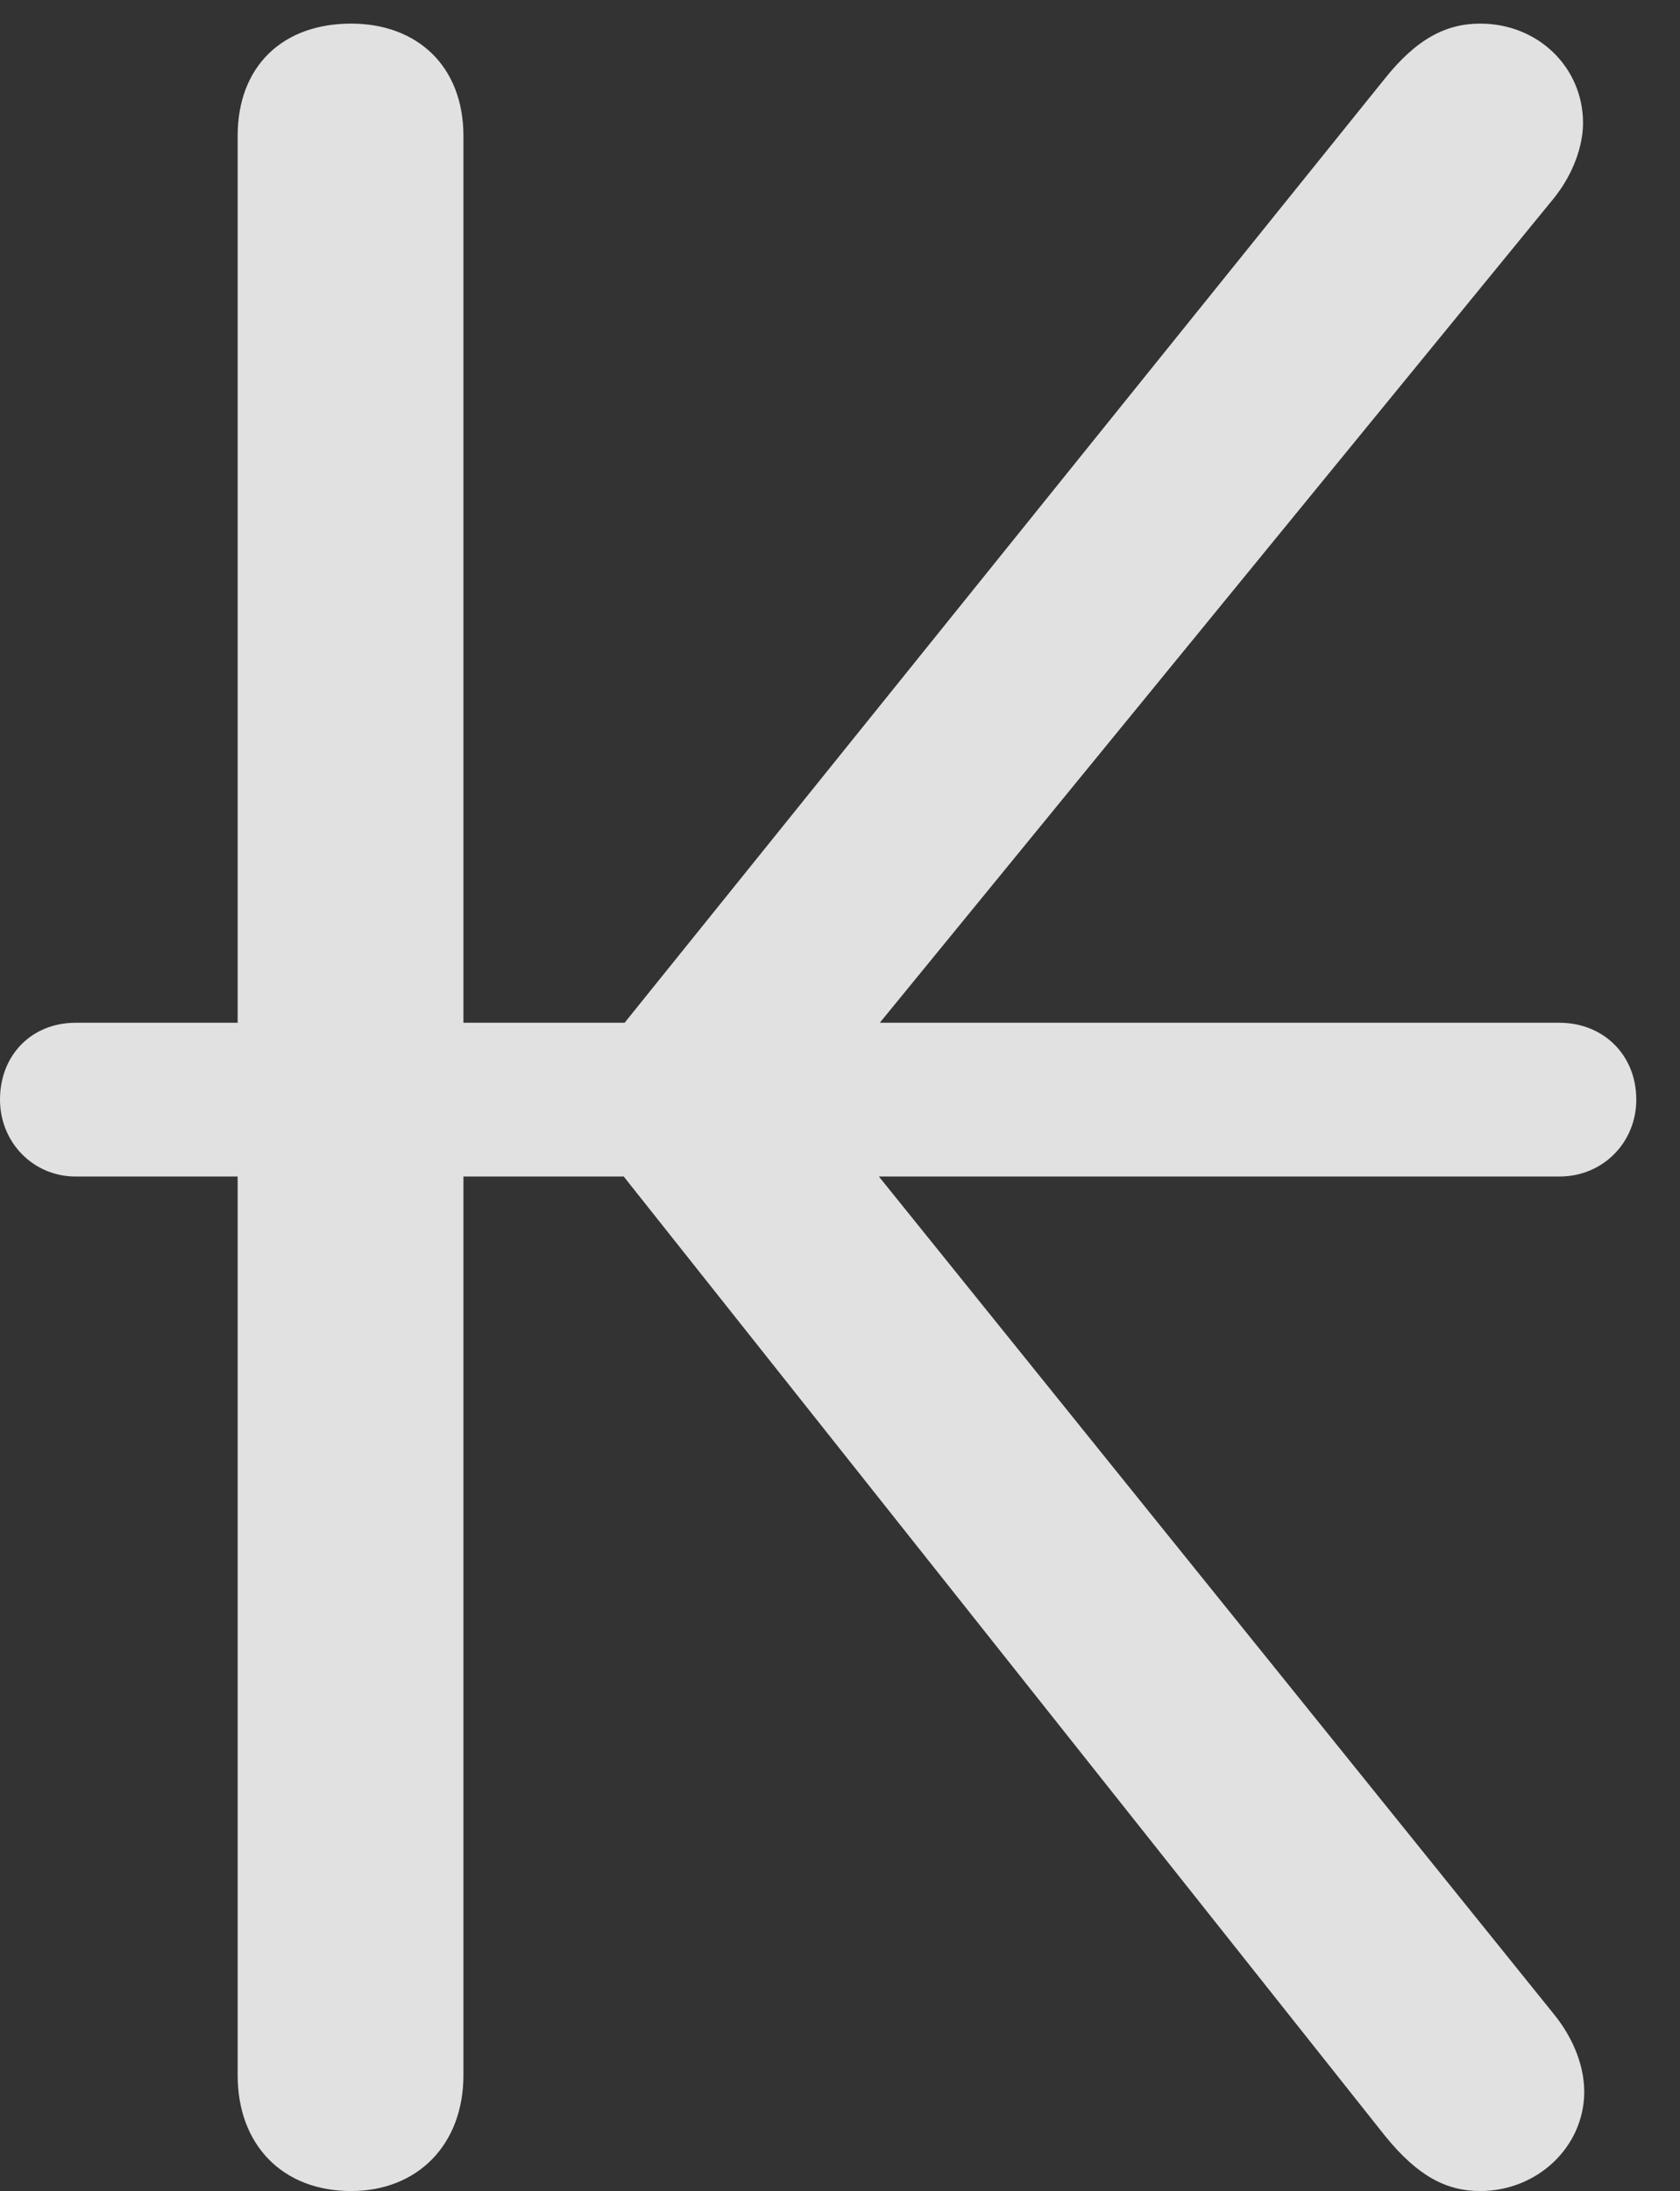 <?xml version="1.0" encoding="UTF-8"?>
<!--Generator: Apple Native CoreSVG 232.5-->
<!DOCTYPE svg
PUBLIC "-//W3C//DTD SVG 1.1//EN"
       "http://www.w3.org/Graphics/SVG/1.1/DTD/svg11.dtd">
<svg version="1.1" xmlns="http://www.w3.org/2000/svg" xmlns:xlink="http://www.w3.org/1999/xlink" width="13.877" height="18.096">
 <rect width="100%" height="100%" fill="#333333" stroke="none"/>
 <g>
  <rect height="18.096" opacity="0" width="13.877" x="0" y="0"/>
  <path d="M2.9 18.096C3.447 18.096 3.828 17.715 3.828 17.139L3.828 1.123C3.828 0.547 3.447 0.195 2.9 0.195C2.334 0.195 1.963 0.547 1.963 1.123L1.963 17.139C1.963 17.715 2.334 18.096 2.9 18.096ZM12.227 18.096C12.695 18.096 13.086 17.734 13.086 17.275C13.086 17.08 13.008 16.846 12.832 16.631L6.748 9.082L12.832 1.641C12.998 1.436 13.076 1.201 13.076 1.016C13.076 0.557 12.705 0.195 12.227 0.195C11.943 0.195 11.699 0.322 11.435 0.654L4.648 9.082L11.445 17.646C11.709 17.969 11.943 18.096 12.227 18.096ZM0.625 9.717L12.881 9.717C13.242 9.717 13.516 9.434 13.516 9.082C13.516 8.711 13.242 8.447 12.881 8.447L0.625 8.447C0.264 8.447 0 8.711 0 9.082C0 9.434 0.273 9.717 0.625 9.717Z" fill="#ffffff" fill-opacity="0.85"/>
 </g>
</svg>
